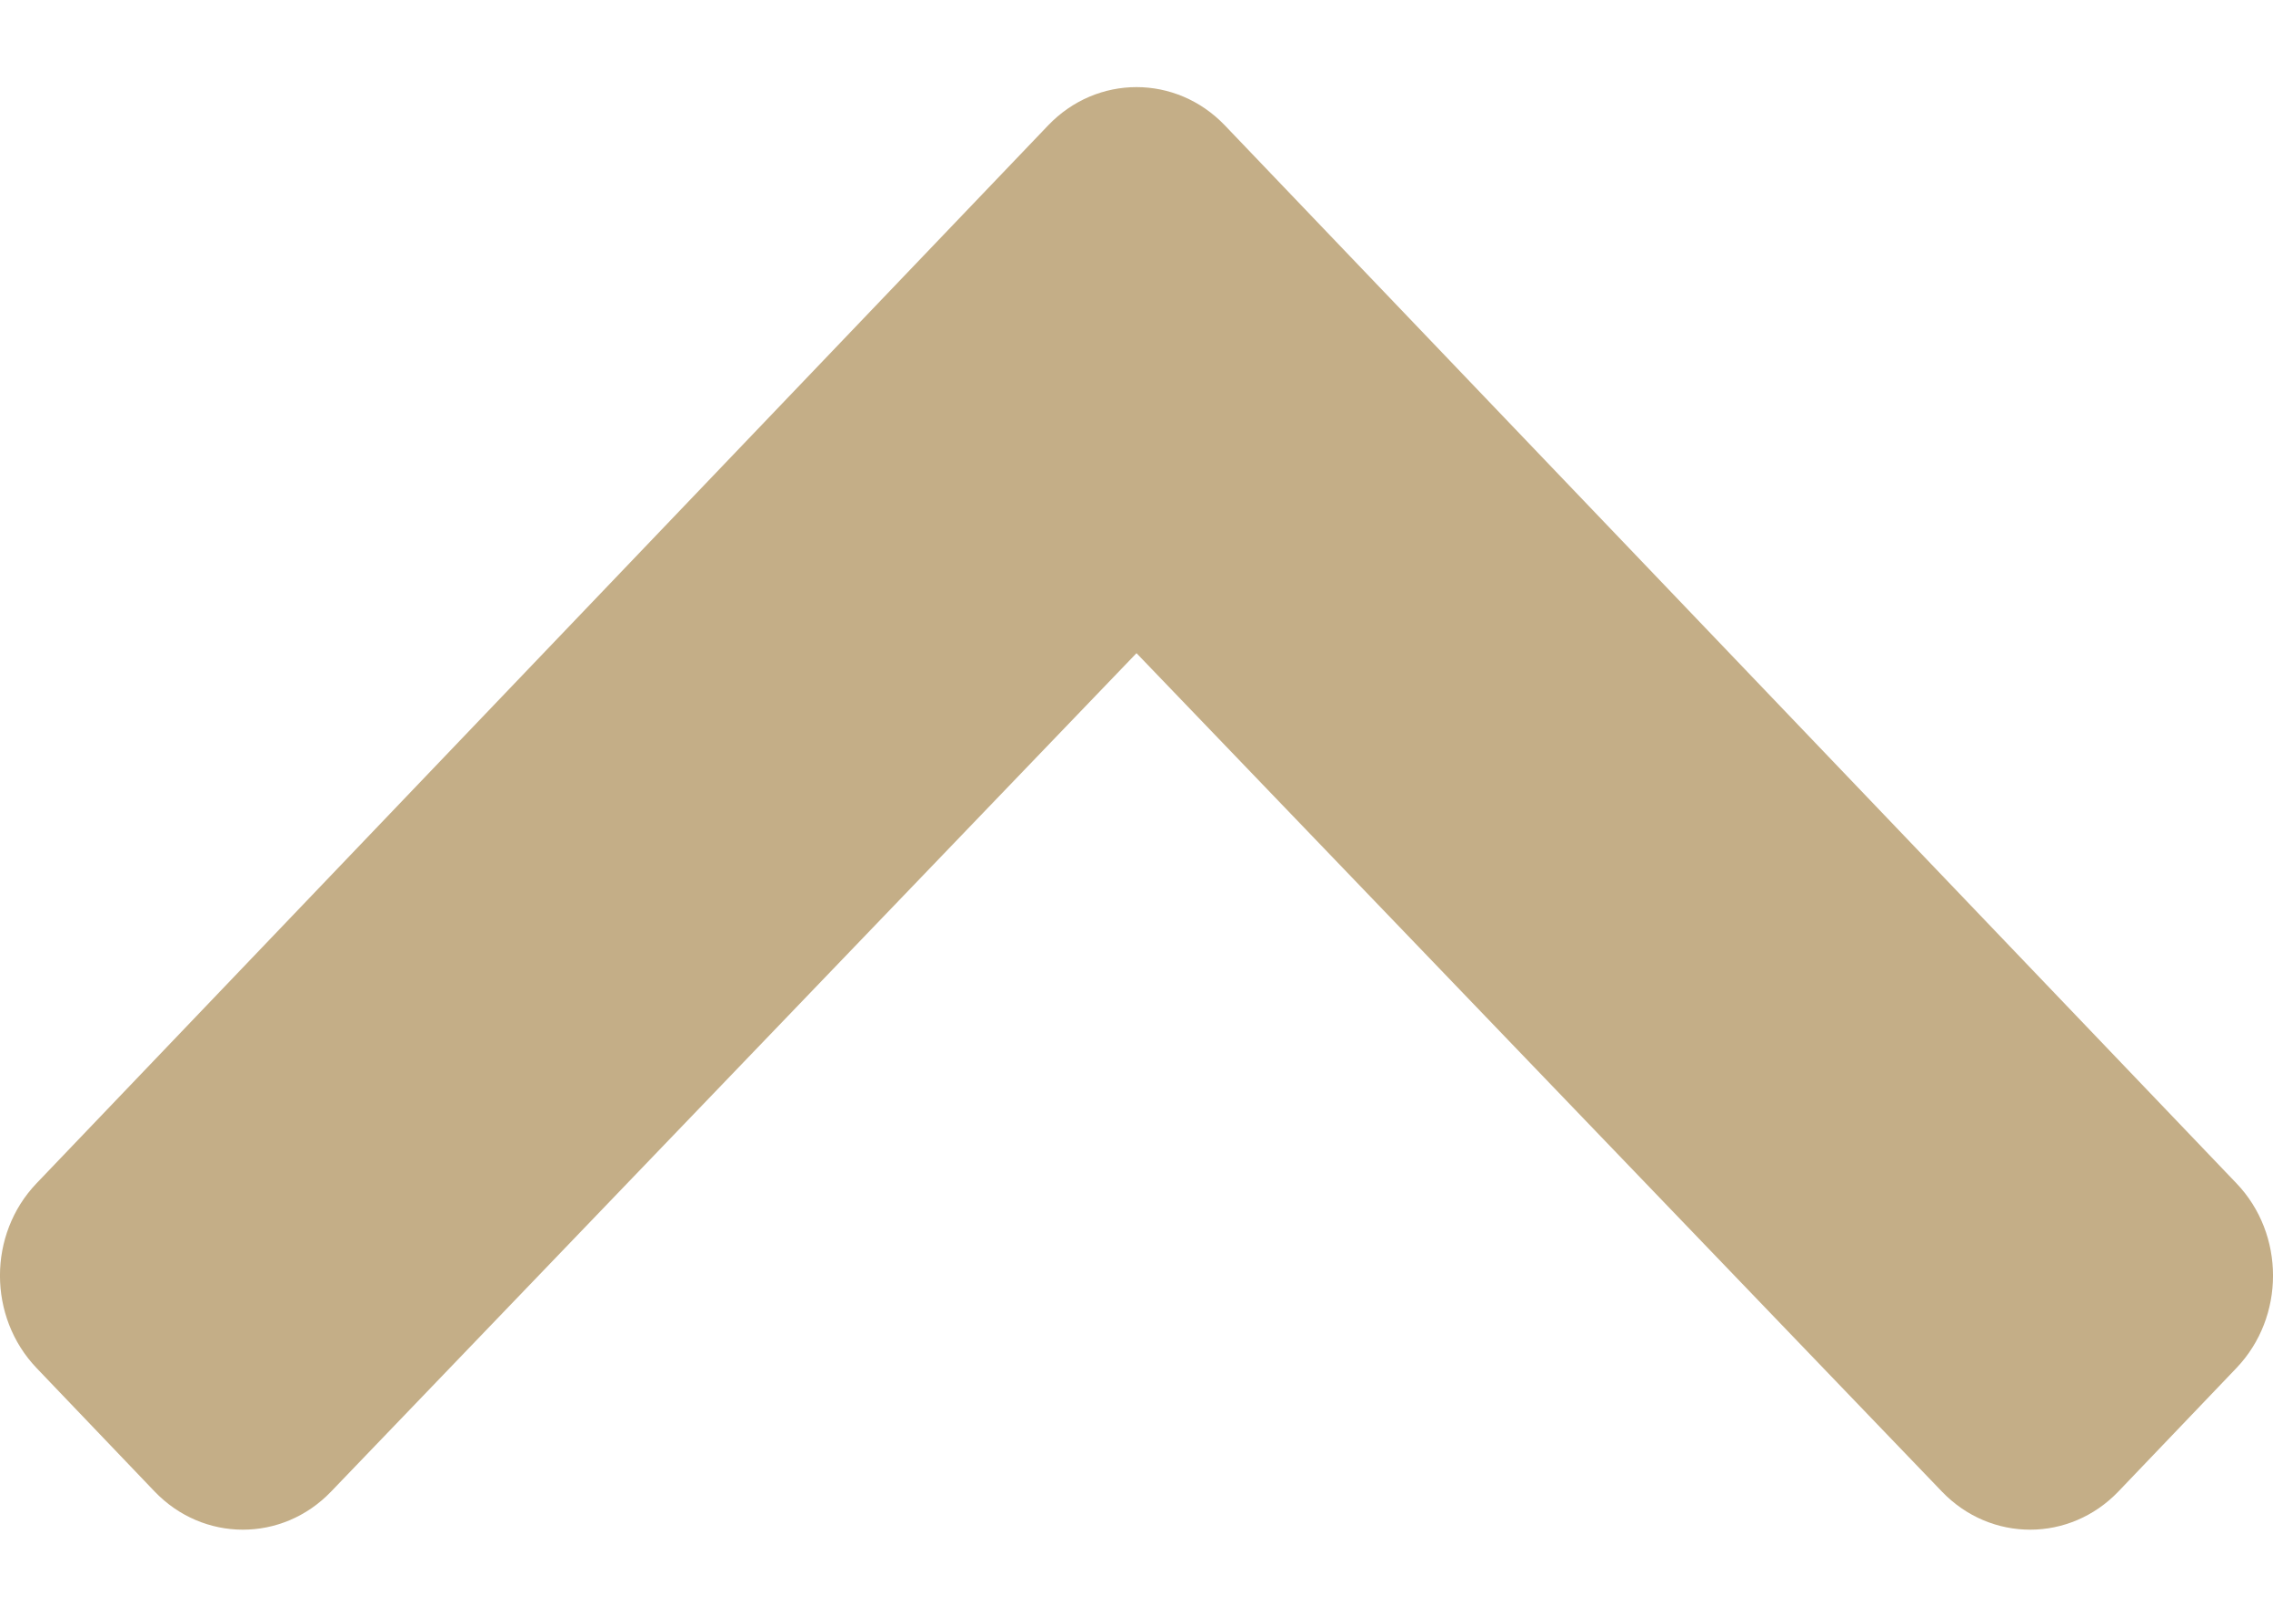 <svg width="21" height="15" viewBox="0 0 21 15" fill="none" xmlns="http://www.w3.org/2000/svg">
<path d="M9.684 1.158L0.338 10.931C-0.113 11.402 -0.113 12.166 0.338 12.638L1.428 13.778C1.878 14.248 2.607 14.249 3.058 13.78L10.5 6.034L17.942 13.78C18.393 14.249 19.122 14.248 19.572 13.778L20.662 12.638C21.113 12.166 21.113 11.402 20.662 10.931L11.316 1.158C10.865 0.687 10.135 0.687 9.684 1.158Z" fill="#C4AE87"/>
</svg>
